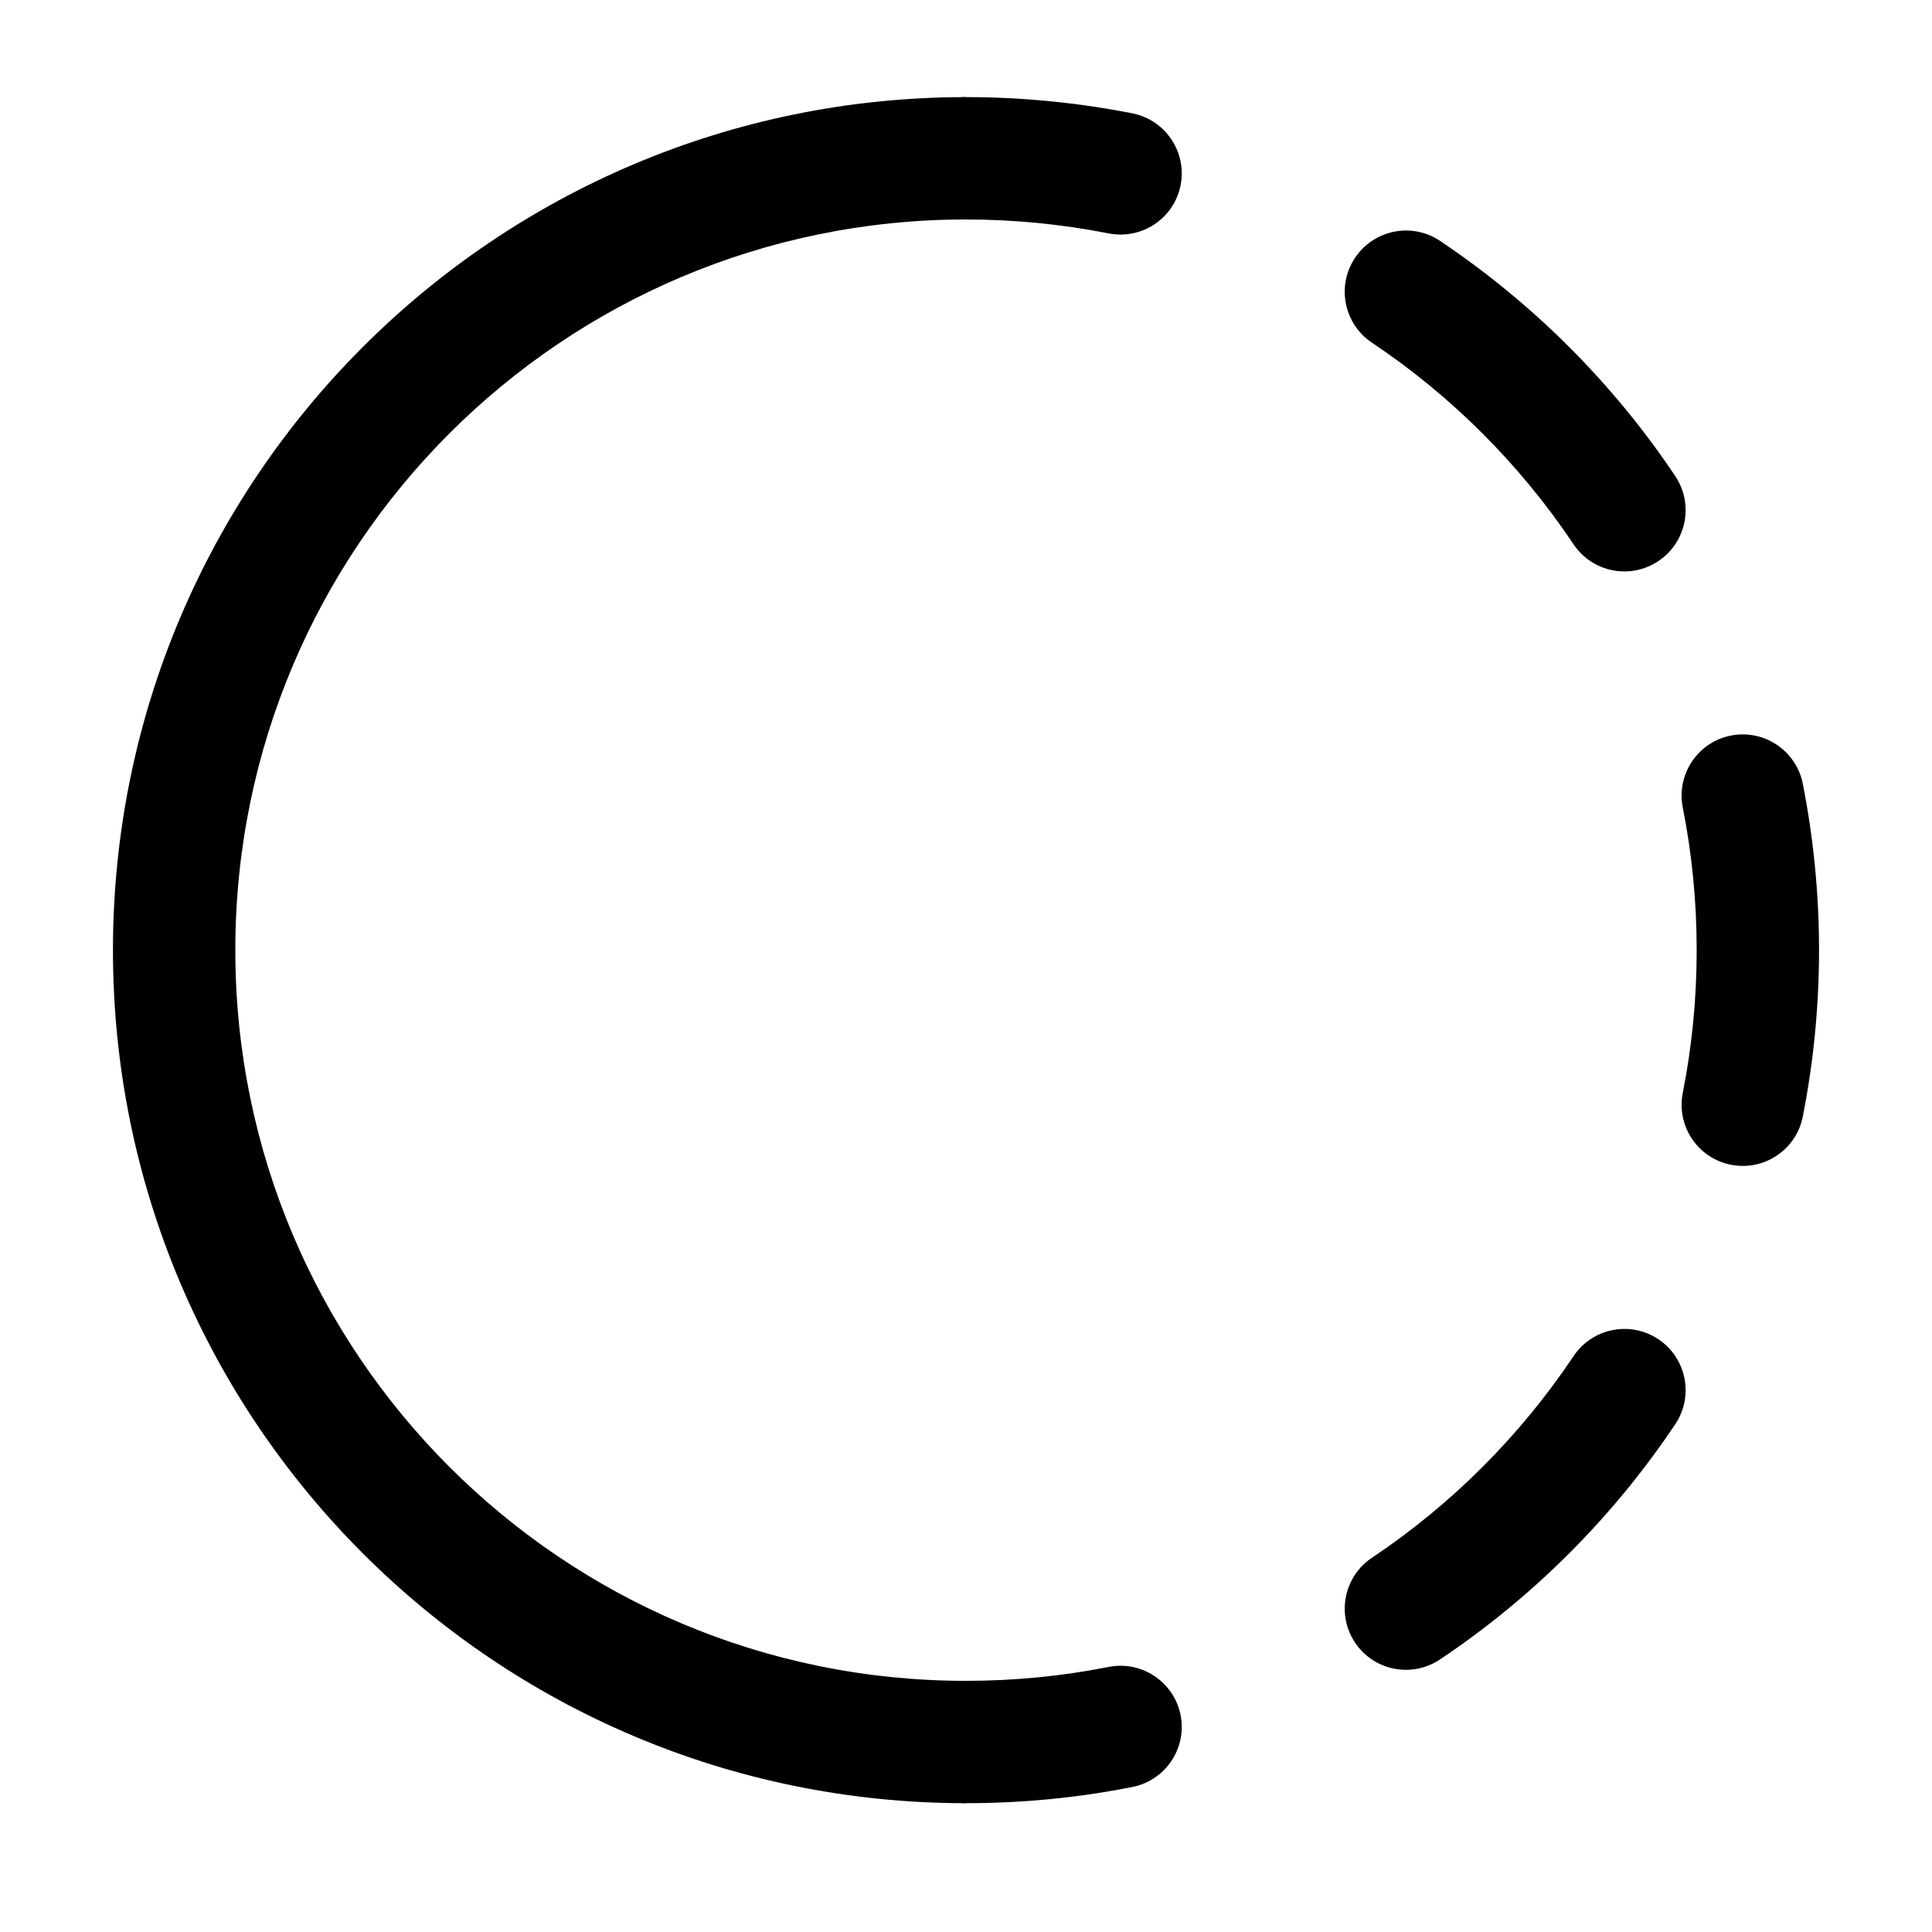<svg width="15" height="15" viewBox="0 0 15 15" fill="none" xmlns="http://www.w3.org/2000/svg">
<path fill-rule="evenodd" clip-rule="evenodd" d="M8.792 13.874C8.374 13.957 7.942 14 7.5 14C7.238 14 7.025 13.787 7.025 13.525C7.025 13.263 7.238 13.05 7.5 13.05C7.879 13.05 8.25 13.013 8.607 12.942C8.865 12.891 9.115 13.059 9.166 13.316C9.217 13.573 9.049 13.823 8.792 13.874ZM10.521 12.754C10.375 12.536 10.433 12.241 10.651 12.095C11.27 11.681 11.803 11.148 12.217 10.529C12.363 10.311 12.658 10.252 12.876 10.398C13.094 10.544 13.153 10.839 13.007 11.057C12.524 11.779 11.902 12.401 11.18 12.884C10.962 13.03 10.667 12.972 10.521 12.754ZM13.438 9.043C13.181 8.992 13.014 8.742 13.065 8.485C13.136 8.127 13.173 7.757 13.173 7.377C13.173 6.998 13.136 6.627 13.065 6.27C13.014 6.012 13.181 5.762 13.438 5.711C13.696 5.66 13.946 5.828 13.997 6.085C14.079 6.503 14.123 6.935 14.123 7.377C14.123 7.819 14.079 8.251 13.997 8.669C13.946 8.927 13.696 9.094 13.438 9.043ZM12.876 4.356C12.658 4.502 12.363 4.444 12.217 4.226C11.803 3.607 11.27 3.074 10.651 2.66C10.433 2.514 10.375 2.219 10.521 2.001C10.667 1.783 10.962 1.724 11.18 1.87C11.902 2.354 12.524 2.975 13.007 3.697C13.153 3.915 13.094 4.21 12.876 4.356ZM9.166 1.439C9.115 1.696 8.865 1.863 8.607 1.812C8.25 1.742 7.879 1.704 7.5 1.704C7.238 1.704 7.025 1.492 7.025 1.229C7.025 0.967 7.238 0.754 7.5 0.754C7.942 0.754 8.374 0.798 8.792 0.88C9.049 0.931 9.217 1.181 9.166 1.439Z" fill="black"/>
<path fill-rule="evenodd" clip-rule="evenodd" d="M7.5 14C3.842 14 0.877 11.035 0.877 7.377C0.877 3.72 3.842 0.754 7.5 0.754V1.704C4.367 1.704 1.827 4.244 1.827 7.377C1.827 10.51 4.367 13.05 7.5 13.05V14Z" fill="black"/>
</svg>
